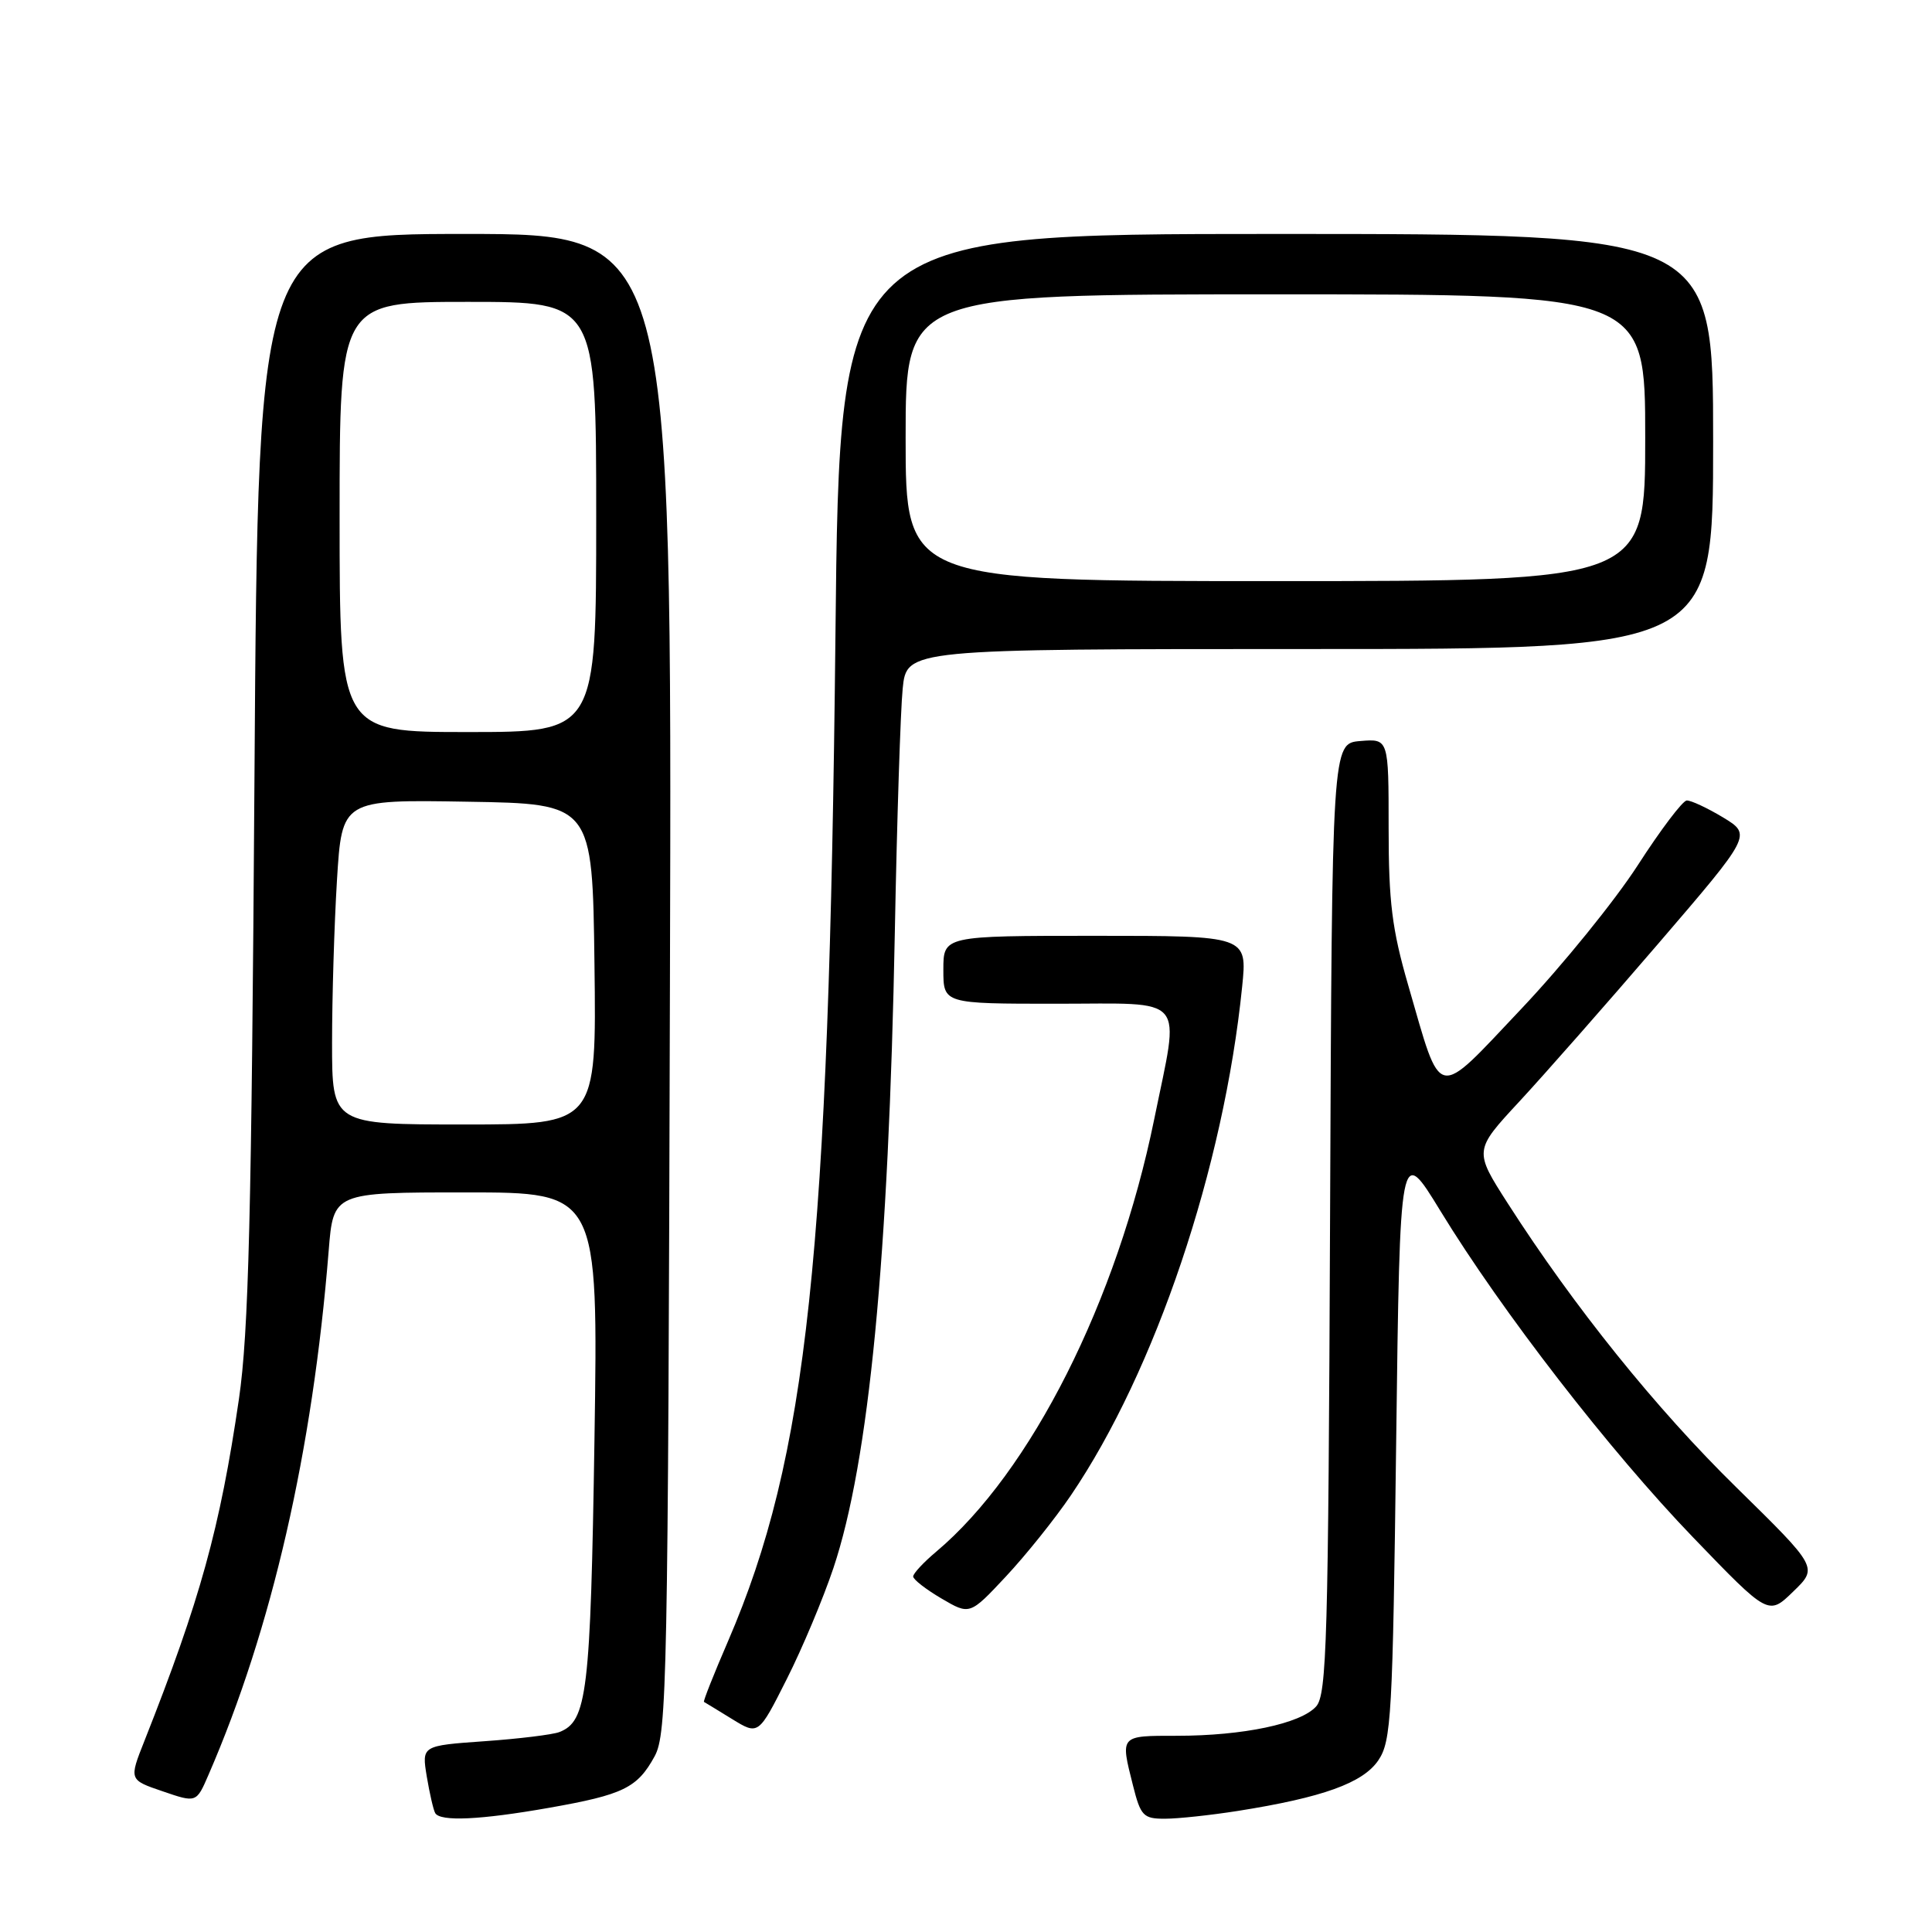 <?xml version="1.0" encoding="UTF-8" standalone="no"?>
<!DOCTYPE svg PUBLIC "-//W3C//DTD SVG 1.1//EN" "http://www.w3.org/Graphics/SVG/1.1/DTD/svg11.dtd" >
<svg xmlns="http://www.w3.org/2000/svg" xmlns:xlink="http://www.w3.org/1999/xlink" version="1.1" viewBox="0 0 256 256">
 <g >
 <path fill="currentColor"
d=" M 72.72 239.55 C 82.60 237.81 84.45 236.91 86.74 232.72 C 88.38 229.72 88.52 222.81 88.77 130.25 C 89.05 31.00 89.05 31.00 61.62 31.00 C 34.20 31.00 34.20 31.00 33.72 102.75 C 33.33 161.20 32.95 176.52 31.66 185.38 C 29.15 202.52 26.52 212.02 19.14 230.67 C 17.09 235.84 17.09 235.84 21.56 237.36 C 26.02 238.89 26.02 238.89 27.62 235.19 C 36.02 215.85 41.42 192.30 43.55 165.75 C 44.17 158.00 44.17 158.00 61.72 158.00 C 79.27 158.00 79.27 158.00 78.77 190.75 C 78.25 224.34 77.80 228.09 74.11 229.51 C 73.23 229.85 68.76 230.40 64.19 230.72 C 55.88 231.31 55.88 231.31 56.55 235.40 C 56.93 237.66 57.43 239.84 57.67 240.25 C 58.35 241.39 63.64 241.15 72.72 239.55 Z  M 164.00 239.96 C 175.26 238.18 180.59 236.26 182.63 233.26 C 184.36 230.71 184.54 227.45 185.00 191.09 C 185.50 151.68 185.50 151.68 190.86 160.45 C 198.99 173.76 213.29 192.24 224.38 203.75 C 234.33 214.08 234.33 214.08 237.61 210.89 C 240.90 207.71 240.90 207.71 230.09 197.10 C 219.42 186.64 208.59 173.18 199.80 159.47 C 195.30 152.45 195.30 152.45 201.31 145.97 C 204.61 142.41 212.89 133.00 219.71 125.06 C 232.11 110.62 232.11 110.62 228.31 108.31 C 226.21 107.05 224.05 106.04 223.50 106.07 C 222.95 106.10 220.03 109.97 217.00 114.67 C 213.97 119.36 207.03 127.92 201.57 133.69 C 190.07 145.84 191.09 146.06 186.59 130.53 C 184.45 123.14 184.00 119.52 184.00 109.73 C 184.00 97.88 184.00 97.88 180.25 98.19 C 176.50 98.50 176.50 98.50 176.24 161.43 C 176.01 217.34 175.81 224.56 174.39 226.12 C 172.33 228.40 164.71 230.00 155.95 230.00 C 148.35 230.00 148.44 229.90 150.12 236.56 C 151.14 240.63 151.50 241.00 154.37 240.99 C 156.09 240.99 160.43 240.52 164.00 239.96 Z  M 110.43 207.78 C 115.15 193.68 117.75 166.75 118.57 123.50 C 118.85 108.65 119.32 94.14 119.61 91.25 C 120.14 86.00 120.14 86.00 173.57 86.00 C 227.00 86.00 227.00 86.00 227.00 58.50 C 227.00 31.00 227.00 31.00 169.13 31.00 C 111.25 31.00 111.25 31.00 110.70 84.25 C 109.84 166.23 106.98 193.07 96.48 217.44 C 94.59 221.81 93.15 225.44 93.28 225.51 C 93.40 225.57 95.08 226.60 97.00 227.78 C 100.50 229.93 100.50 229.93 104.25 222.49 C 106.31 218.41 109.09 211.78 110.43 207.78 Z  M 141.90 198.14 C 153.09 181.65 162.16 154.72 164.59 130.75 C 165.28 124.00 165.28 124.00 145.14 124.00 C 125.00 124.00 125.00 124.00 125.00 128.50 C 125.00 133.00 125.00 133.00 140.00 133.00 C 157.53 133.00 156.34 131.60 152.94 148.30 C 148.03 172.37 136.60 195.05 124.05 205.61 C 122.37 207.02 121.00 208.50 121.00 208.89 C 121.00 209.29 122.69 210.60 124.75 211.81 C 128.50 214.01 128.50 214.01 133.29 208.89 C 135.92 206.08 139.80 201.24 141.90 198.14 Z  M 44.00 138.16 C 44.00 132.19 44.29 122.51 44.65 116.63 C 45.31 105.95 45.31 105.95 61.90 106.23 C 78.50 106.50 78.50 106.50 78.77 127.75 C 79.04 149.00 79.04 149.00 61.52 149.00 C 44.00 149.00 44.00 149.00 44.00 138.16 Z  M 45.00 68.50 C 45.00 40.00 45.00 40.00 62.00 40.00 C 79.00 40.00 79.00 40.00 79.00 68.50 C 79.00 97.00 79.00 97.00 62.00 97.00 C 45.00 97.00 45.00 97.00 45.00 68.50 Z  M 120.00 58.00 C 120.00 39.00 120.00 39.00 169.00 39.00 C 218.00 39.00 218.00 39.00 218.00 58.00 C 218.00 77.00 218.00 77.00 169.00 77.00 C 120.00 77.00 120.00 77.00 120.00 58.00 Z "/>
</g>
</svg>